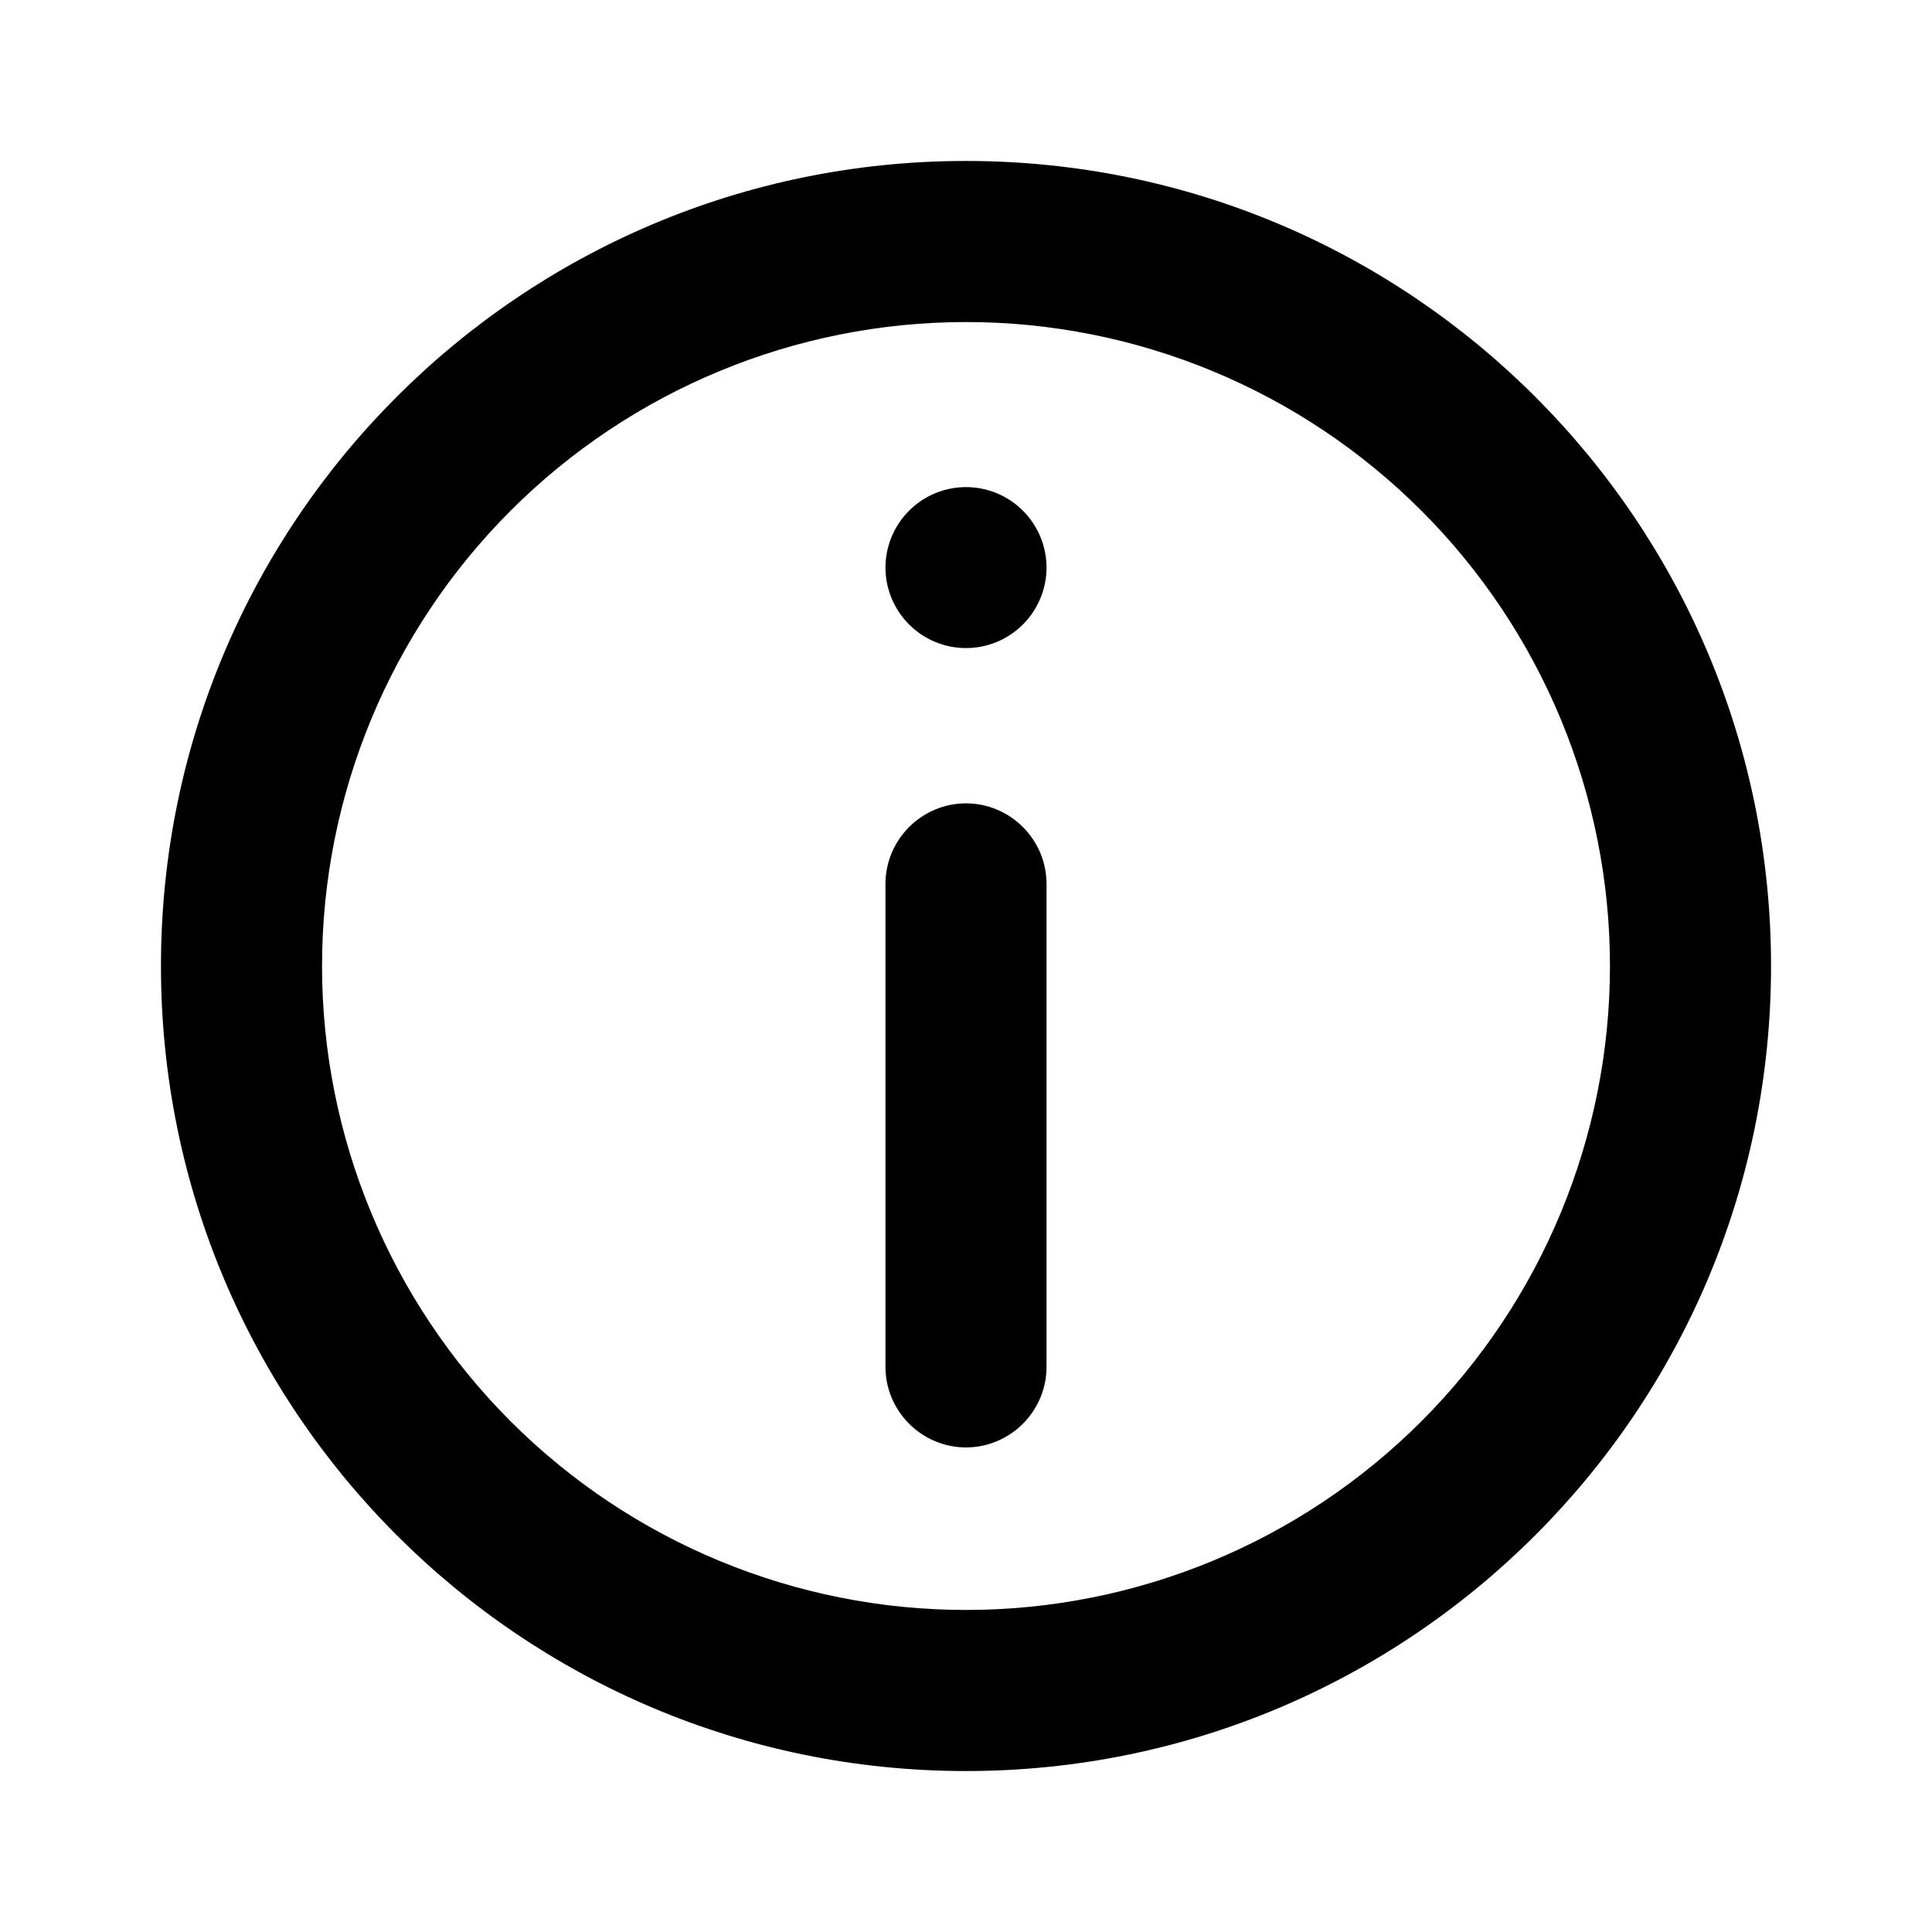 <svg viewBox="0 0 16 16" xmlns="http://www.w3.org/2000/svg">
    <path d="M7.333 7.32C7.333 7.143 7.404 6.974 7.529 6.849C7.654 6.724 7.823 6.653 8 6.653C8.177 6.653 8.346 6.724 8.471 6.849C8.596 6.974 8.667 7.143 8.667 7.32V11.32C8.667 11.497 8.596 11.666 8.471 11.791C8.346 11.916 8.177 11.987 8 11.987C7.823 11.987 7.654 11.916 7.529 11.791C7.404 11.666 7.333 11.497 7.333 11.32V7.32ZM8 4.034C7.823 4.034 7.654 4.104 7.529 4.229C7.404 4.354 7.333 4.524 7.333 4.701C7.333 4.877 7.404 5.047 7.529 5.172C7.654 5.297 7.823 5.367 8 5.367C8.177 5.367 8.346 5.297 8.471 5.172C8.596 5.047 8.667 4.877 8.667 4.701C8.667 4.524 8.596 4.354 8.471 4.229C8.346 4.104 8.177 4.034 8 4.034Z"/>
    <path fill-rule="evenodd" clip-rule="evenodd"
          d="M8 1.333C4.318 1.333 1.333 4.318 1.333 8C1.333 11.682 4.318 14.667 8 14.667C11.682 14.667 14.667 11.682 14.667 8C14.667 4.318 11.682 1.333 8 1.333ZM2.667 8C2.667 9.414 3.229 10.771 4.229 11.771C5.229 12.771 6.586 13.333 8 13.333C9.415 13.333 10.771 12.771 11.771 11.771C12.771 10.771 13.333 9.414 13.333 8C13.333 6.586 12.771 5.229 11.771 4.229C10.771 3.229 9.415 2.667 8 2.667C6.586 2.667 5.229 3.229 4.229 4.229C3.229 5.229 2.667 6.586 2.667 8Z"/>
</svg>

